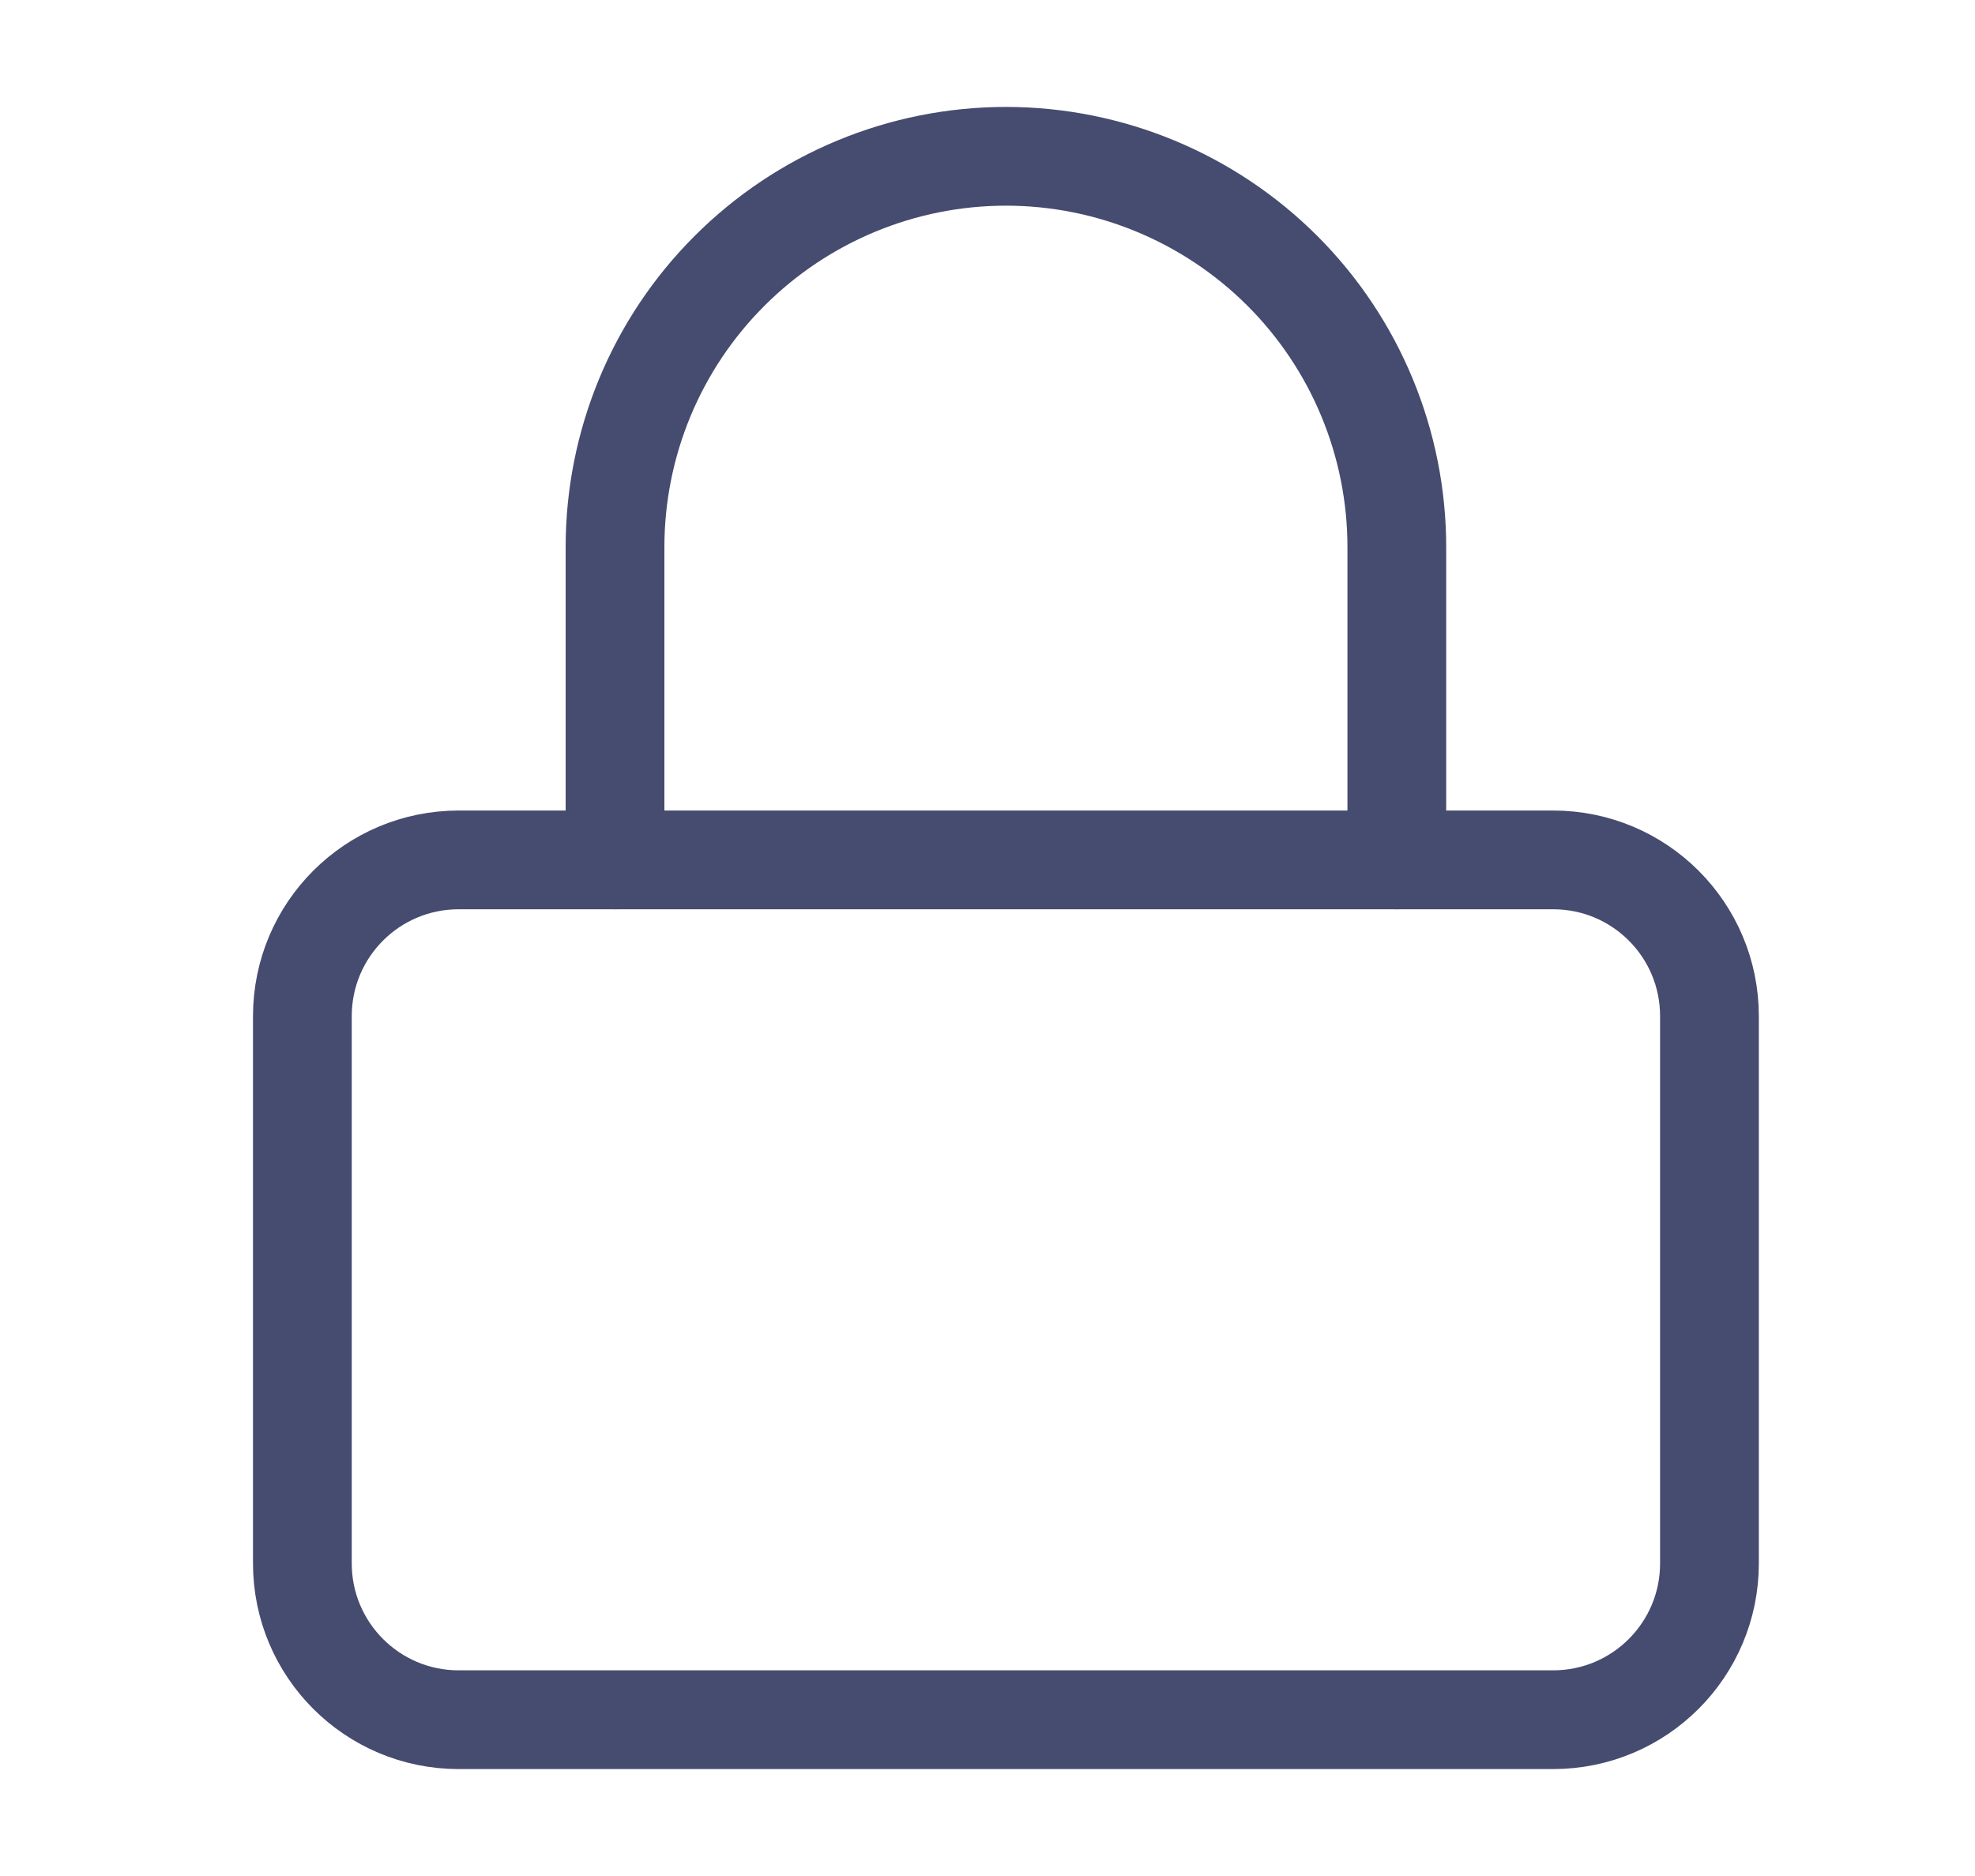 <svg width="20" height="19" viewBox="0 0 20 19" fill="none" xmlns="http://www.w3.org/2000/svg">
<path d="M15.728 8.709H4.645C3.77 8.709 3.062 9.417 3.062 10.292V15.834C3.062 16.708 3.77 17.417 4.645 17.417H15.728C16.603 17.417 17.311 16.708 17.311 15.834V10.292C17.311 9.417 16.603 8.709 15.728 8.709Z" stroke="#464B70" stroke-linecap="round" stroke-linejoin="round"/>
<path d="M6.228 8.709V5.542C6.228 4.492 6.645 3.485 7.388 2.743C8.13 2.001 9.137 1.583 10.187 1.583C11.236 1.583 12.243 2.001 12.986 2.743C13.728 3.485 14.145 4.492 14.145 5.542V8.709" stroke="#464B70" stroke-linecap="round" stroke-linejoin="round"/>
</svg>
